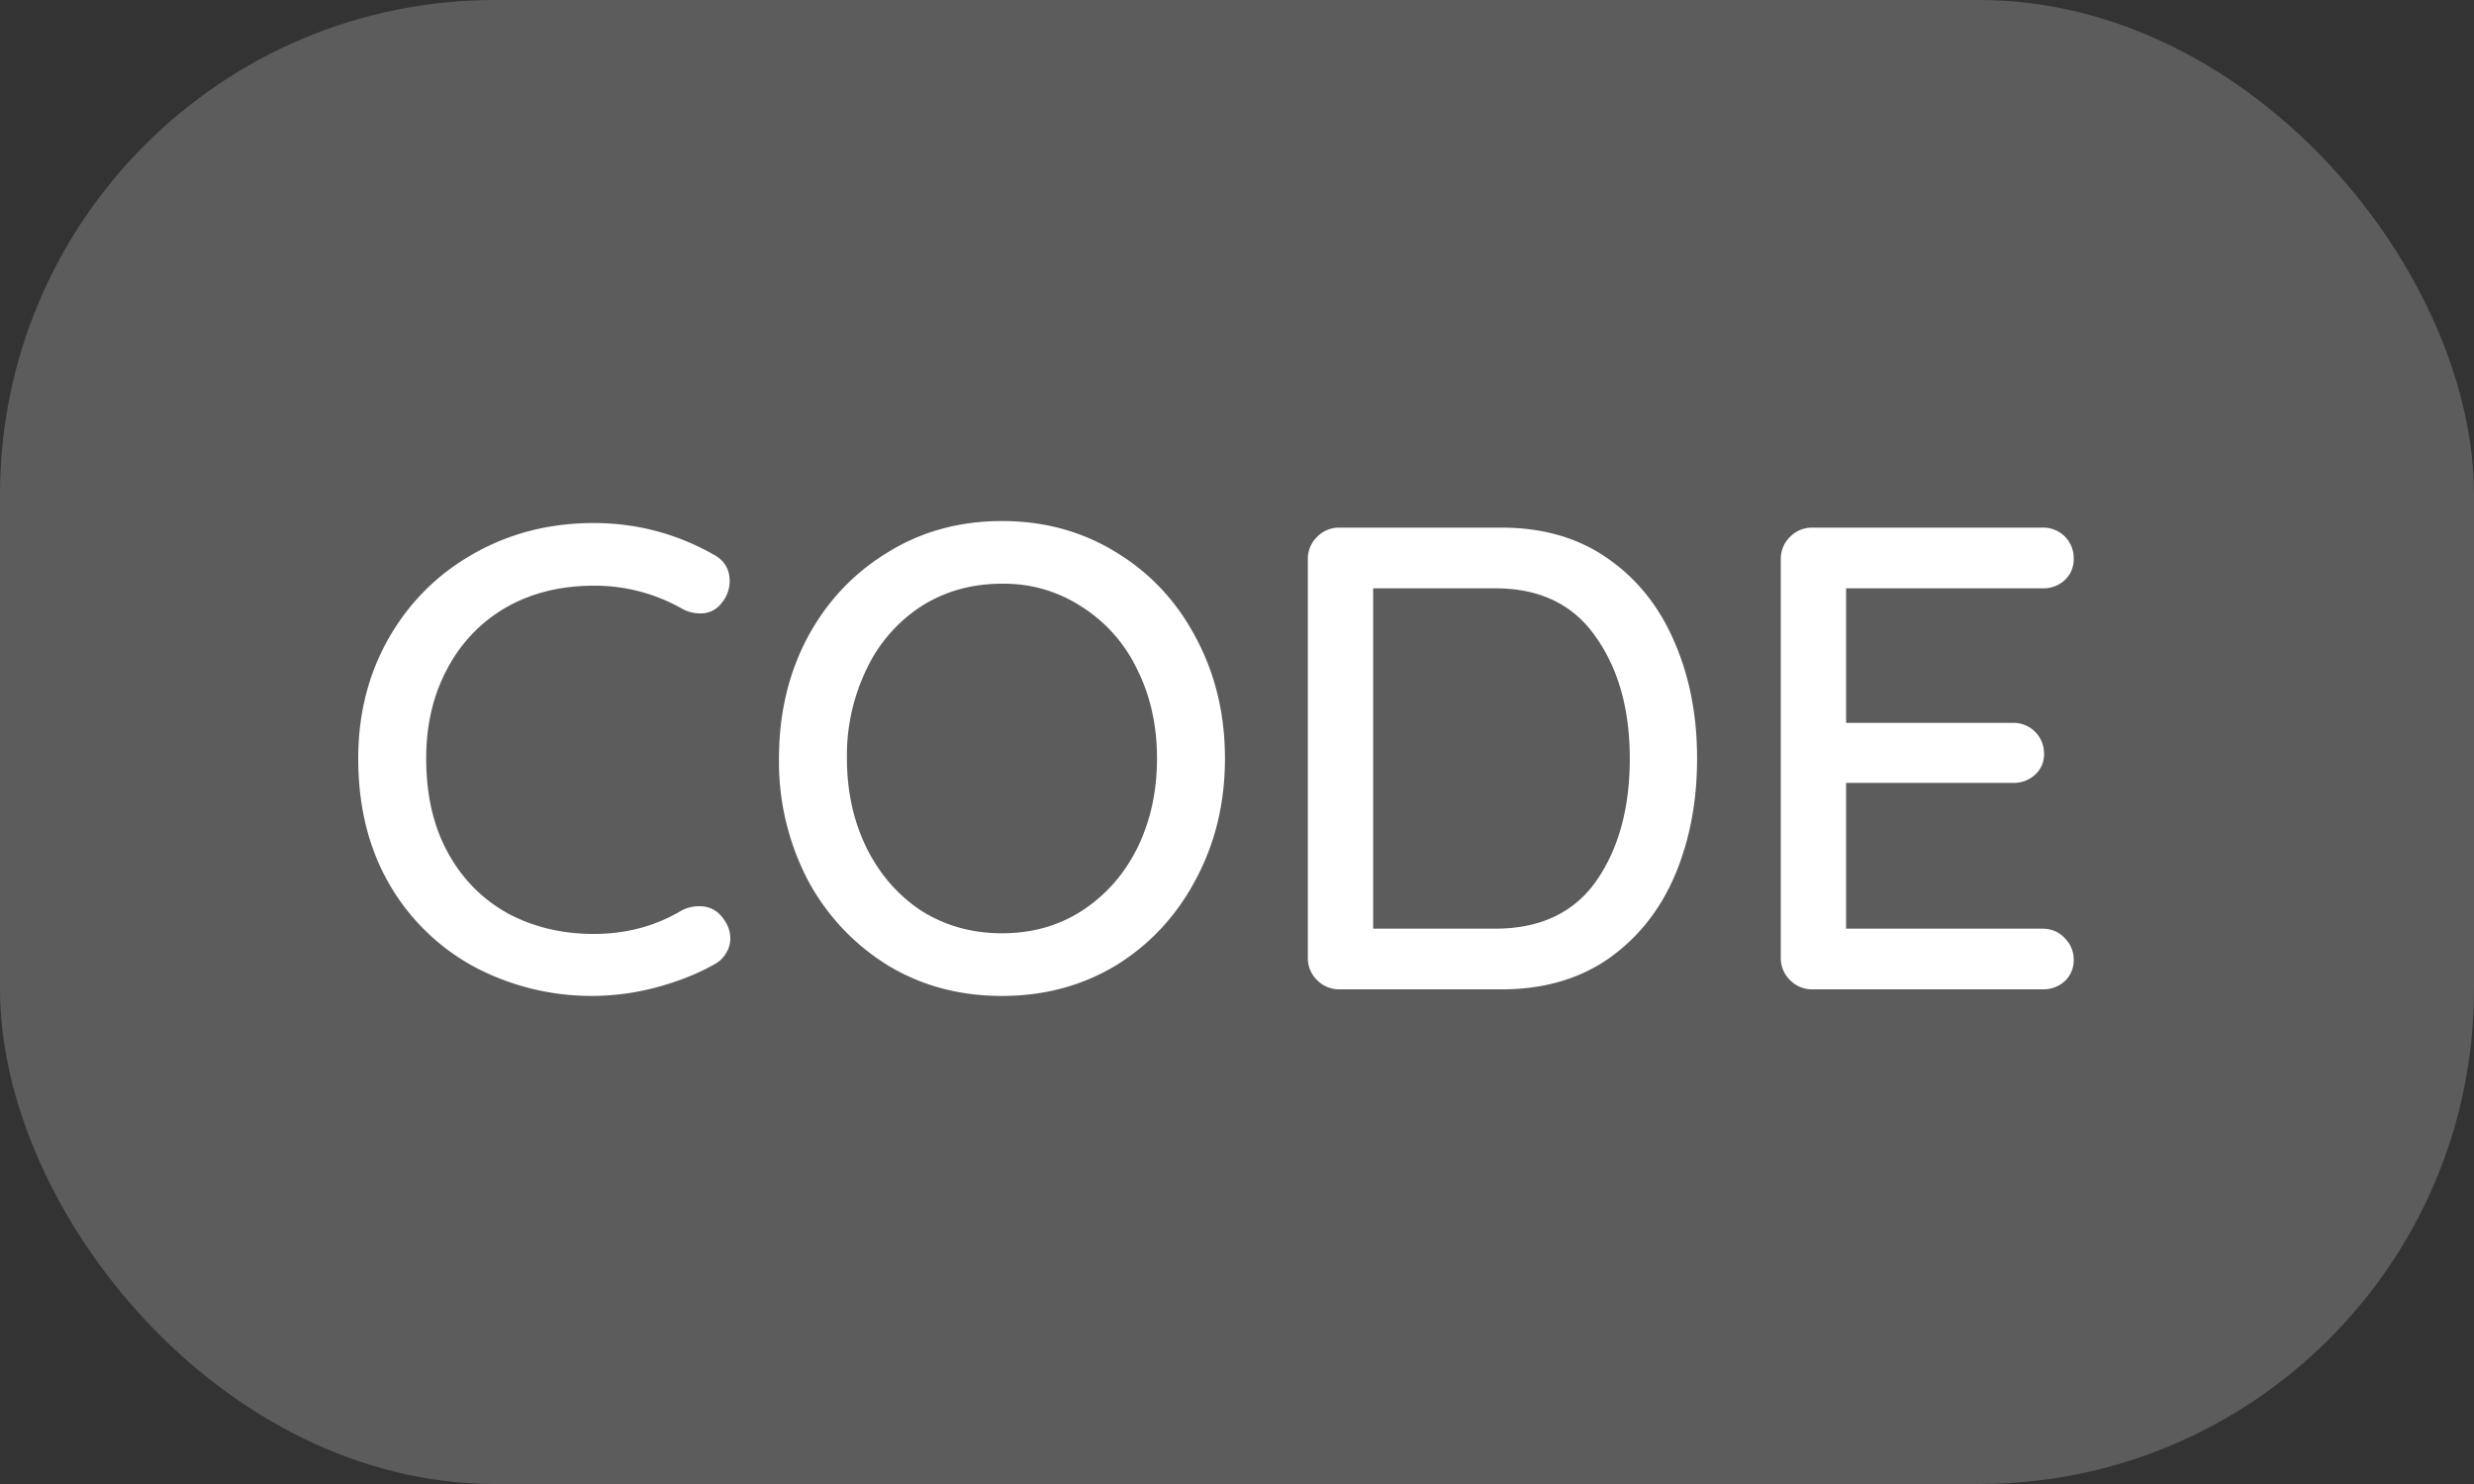 <svg xmlns="http://www.w3.org/2000/svg" fill="none" viewBox="0 0 30 18">
  <rect x="0" y="0" width="30" height="18" fill="#333333" stroke="none"/>
  <rect width="30" height="18" fill="#fff" fill-opacity=".2" rx="6"/>
  <path fill="#fff" d="M8.656 6.728c.128.07.192.176.192.32a.413.413 0 0 1-.096.264.312.312 0 0 1-.264.128.45.45 0 0 1-.216-.056 2.145 2.145 0 0 0-1.072-.28c-.4 0-.755.088-1.064.264a1.841 1.841 0 0 0-.712.744c-.17.315-.256.677-.256 1.088 0 .443.088.824.264 1.144.176.32.419.565.728.736.31.165.656.248 1.04.248.395 0 .752-.096 1.072-.288a.459.459 0 0 1 .208-.048c.117 0 .21.045.28.136.064.08.096.165.096.256a.338.338 0 0 1-.056.184.35.35 0 0 1-.136.128c-.208.117-.443.21-.704.28a3.037 3.037 0 0 1-2.192-.24 2.637 2.637 0 0 1-1.04-1c-.256-.437-.384-.95-.384-1.536 0-.539.123-1.024.368-1.456.25-.437.592-.779 1.024-1.024.437-.25.925-.376 1.464-.376.517 0 1.003.128 1.456.384ZM14.854 9.2c0 .539-.118 1.027-.352 1.464-.23.437-.55.784-.96 1.04-.411.25-.875.376-1.392.376-.518 0-.982-.125-1.392-.376a2.713 2.713 0 0 1-.968-1.04A3.104 3.104 0 0 1 9.446 9.2c0-.539.114-1.027.344-1.464.234-.437.557-.781.968-1.032.41-.256.874-.384 1.392-.384.517 0 .98.128 1.392.384.41.25.73.595.96 1.032.234.437.352.925.352 1.464Zm-.824 0c0-.4-.08-.76-.24-1.08a1.829 1.829 0 0 0-.672-.76 1.717 1.717 0 0 0-.968-.28c-.363 0-.688.09-.976.272a1.848 1.848 0 0 0-.664.76 2.4 2.4 0 0 0-.24 1.088c0 .4.08.763.24 1.088.16.32.38.573.664.76.288.181.613.272.976.272.362 0 .685-.09.968-.272.288-.187.512-.44.672-.76.16-.325.24-.688.24-1.088Zm4.181-2.8c.502 0 .931.125 1.288.376.358.25.627.59.808 1.016.182.421.272.89.272 1.408 0 .523-.09.997-.272 1.424-.181.421-.45.757-.808 1.008-.357.245-.786.368-1.288.368h-1.968a.37.37 0 0 1-.272-.112.37.37 0 0 1-.112-.272V6.784a.37.37 0 0 1 .112-.272.37.37 0 0 1 .272-.112h1.968Zm-.08 4.864c.544 0 .952-.192 1.224-.576.272-.39.408-.885.408-1.488 0-.597-.138-1.09-.416-1.48-.272-.39-.677-.584-1.216-.584h-1.48v4.128h1.48Zm6.63 0c.113 0 .203.037.273.112a.361.361 0 0 1 .112.264.344.344 0 0 1-.112.264.385.385 0 0 1-.272.096h-2.784a.37.37 0 0 1-.272-.112.37.37 0 0 1-.112-.272V6.784a.37.37 0 0 1 .112-.272.37.37 0 0 1 .272-.112h2.784a.368.368 0 0 1 .384.376.344.344 0 0 1-.112.264.385.385 0 0 1-.272.096h-2.376v1.632h2.016a.37.37 0 0 1 .384.368.33.33 0 0 1-.112.264.385.385 0 0 1-.272.096h-2.016v1.768h2.376Z"/>
</svg>
